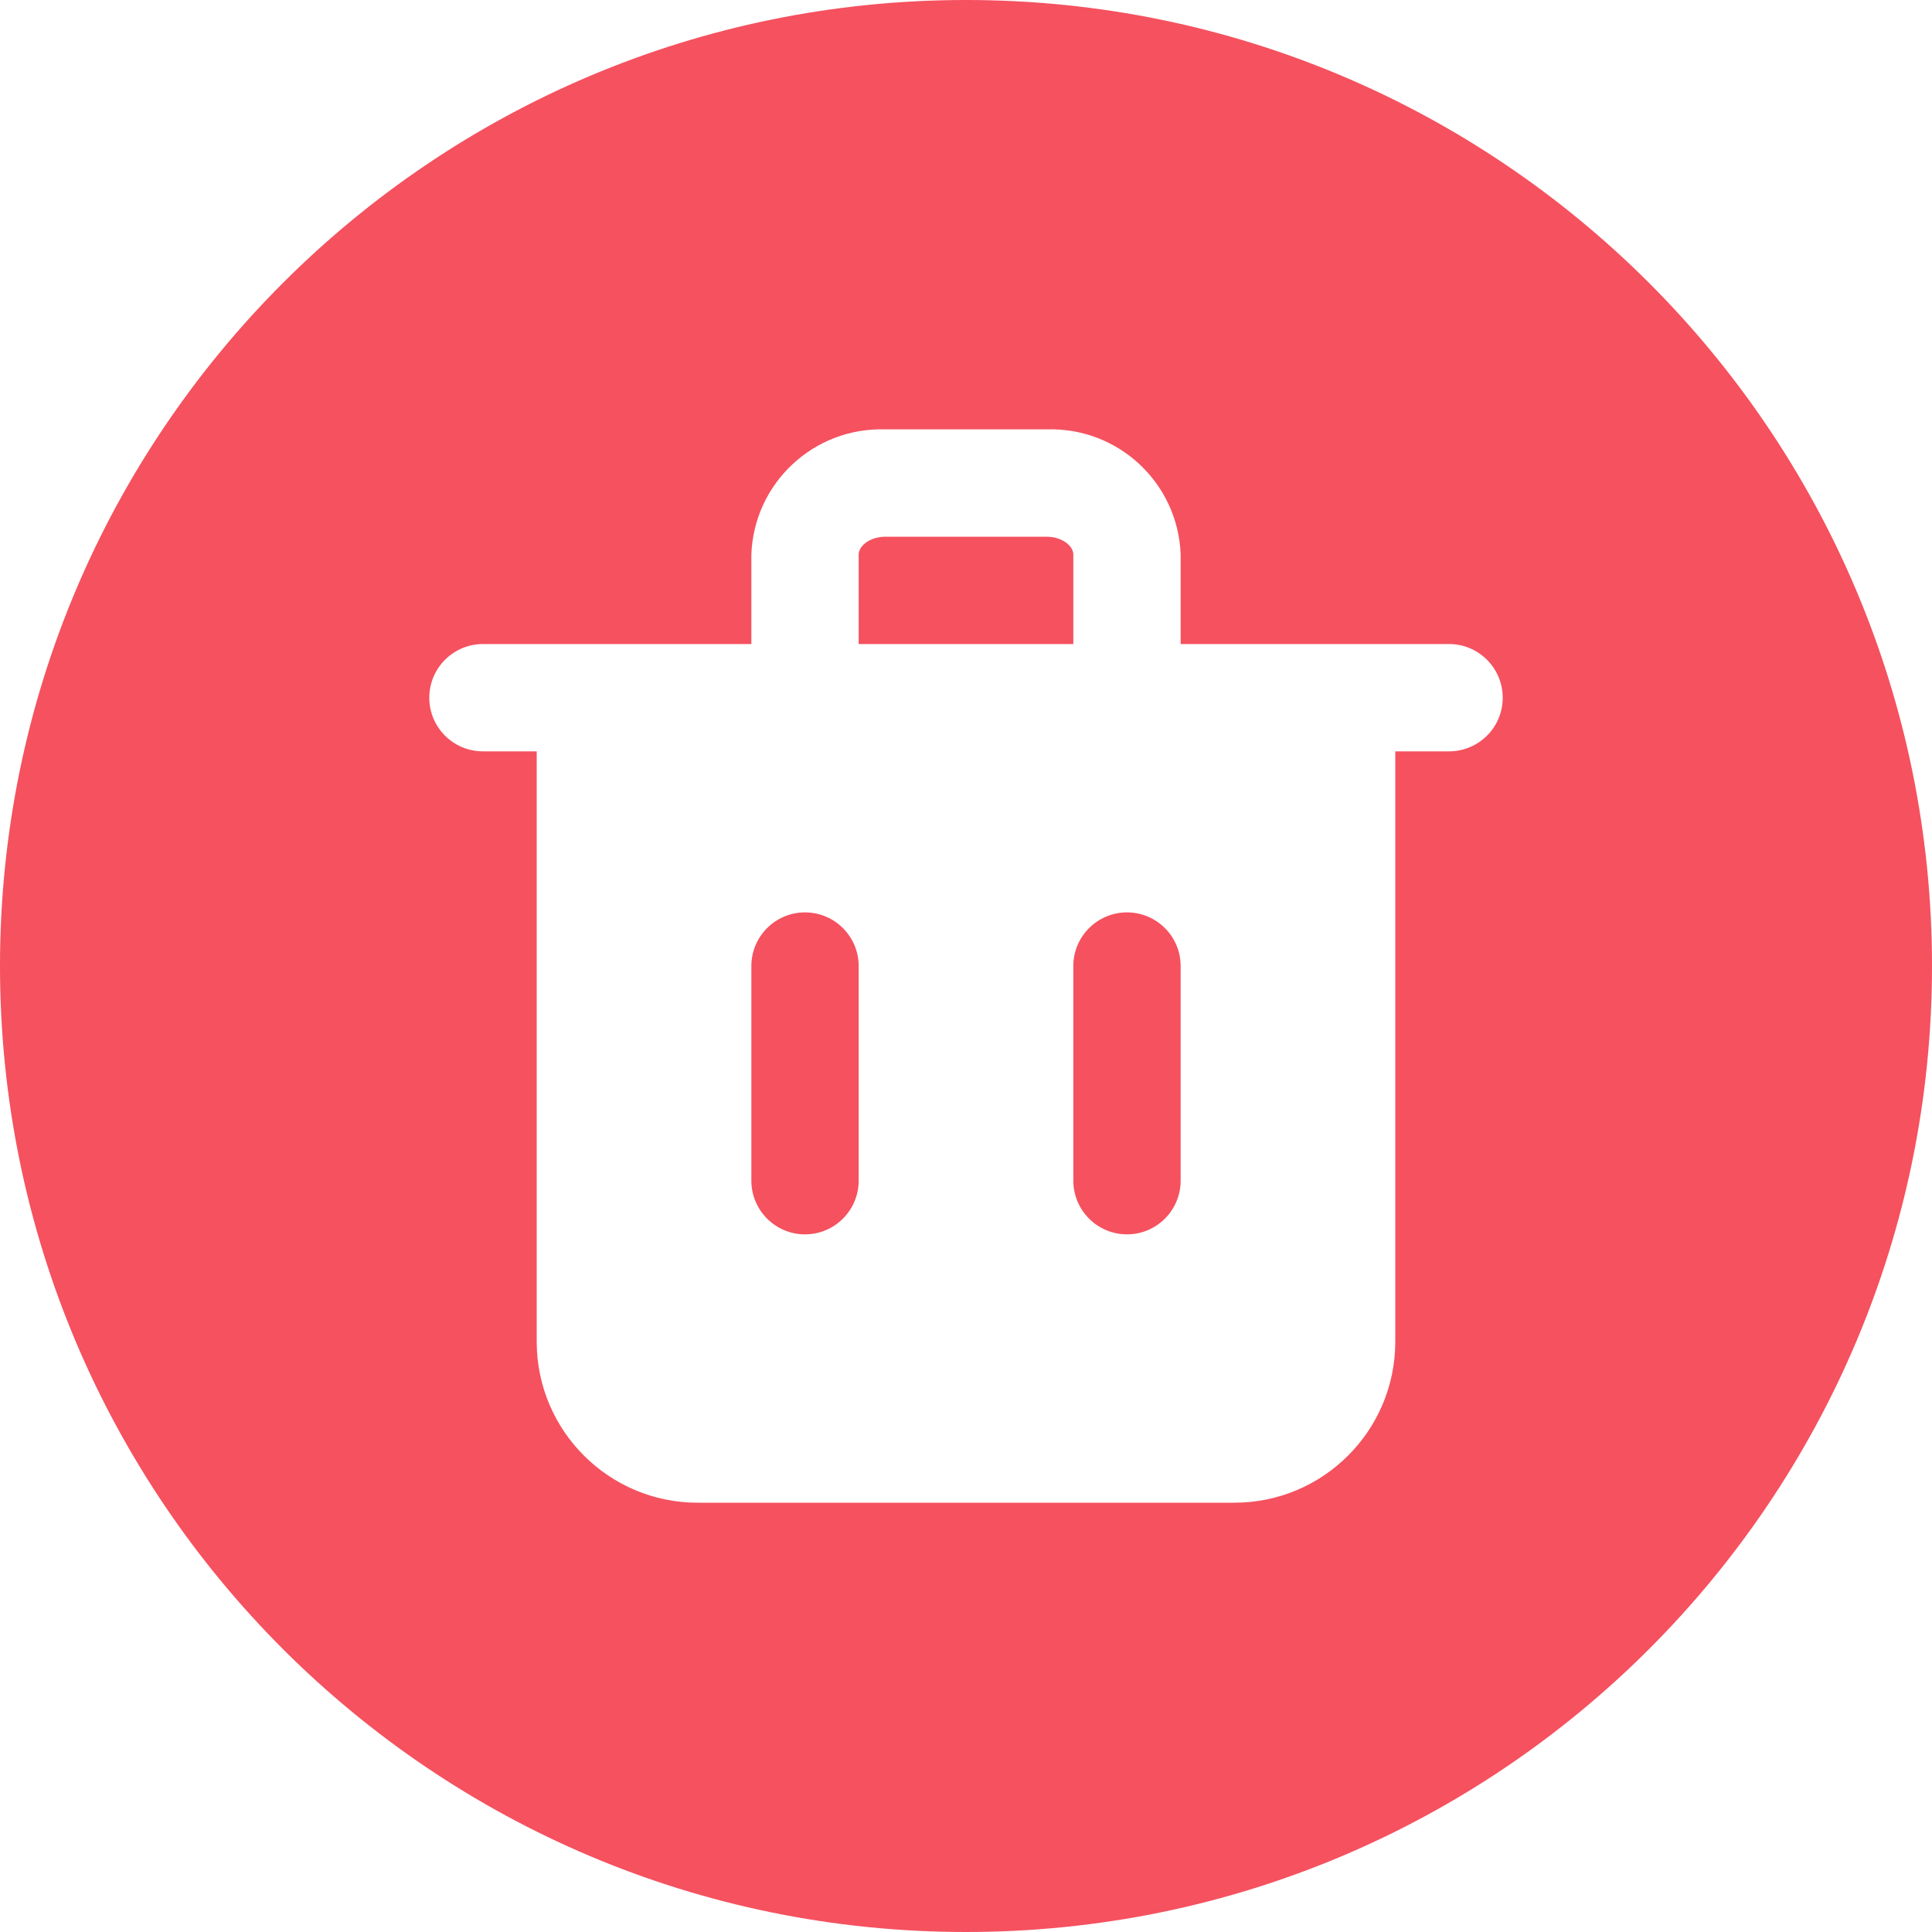 <?xml version="1.0" encoding="UTF-8"?>
<svg width="20px" height="20px" viewBox="0 0 20 20" version="1.1" xmlns="http://www.w3.org/2000/svg" xmlns:xlink="http://www.w3.org/1999/xlink">
    <!-- Generator: sketchtool 62 (101010) - https://sketch.com -->
    <title>68F80874-0BDD-4997-86EB-D633C65BC9CC@sv</title>
    <desc>Created with sketchtool.</desc>
    <g id="Brand" stroke="none" stroke-width="1" fill="none" fill-rule="evenodd">
        <g id="icons-illustrarions" transform="translate(-1001, -222)" fill="#F5515F">
            <path d="M1011,222 C1016.523,222 1021,226.477 1021,232 C1021,237.523 1016.523,242 1011,242 C1005.477,242 1001,237.523 1001,232 C1001,226.477 1005.477,222 1011,222 Z M1011.833,226.445 L1010.167,226.445 C1009.426,226.42 1008.805,226.999 1008.778,227.74 L1008.778,228.667 L1006,228.667 C1005.693,228.667 1005.444,228.916 1005.444,229.223 C1005.444,229.53 1005.693,229.778 1006,229.778 L1006.556,229.778 L1006.556,235.889 C1006.556,236.809 1007.302,237.556 1008.222,237.556 L1013.778,237.556 C1014.698,237.556 1015.444,236.809 1015.444,235.889 L1015.444,229.778 L1016,229.778 C1016.307,229.778 1016.556,229.53 1016.556,229.223 C1016.556,228.916 1016.307,228.667 1016,228.667 L1013.222,228.667 L1013.222,227.74 C1013.195,226.999 1012.574,226.42 1011.833,226.445 Z M1009.333,231.445 C1009.64,231.445 1009.889,231.694 1009.889,232 L1009.889,234.222 C1009.889,234.529 1009.64,234.778 1009.333,234.778 C1009.027,234.778 1008.778,234.529 1008.778,234.222 L1008.778,232 C1008.778,231.694 1009.027,231.445 1009.333,231.445 Z M1012.667,231.445 C1012.973,231.445 1013.222,231.694 1013.222,232 L1013.222,234.222 C1013.222,234.529 1012.973,234.778 1012.667,234.778 C1012.36,234.778 1012.111,234.529 1012.111,234.222 L1012.111,232 C1012.111,231.694 1012.36,231.445 1012.667,231.445 Z M1011.833,227.556 C1011.994,227.556 1012.111,227.651 1012.111,227.74 L1012.111,228.667 L1009.889,228.667 L1009.889,227.74 C1009.889,227.651 1010.006,227.556 1010.167,227.556 L1011.833,227.556 Z" id="trash"></path>
        </g>
    </g>
</svg>